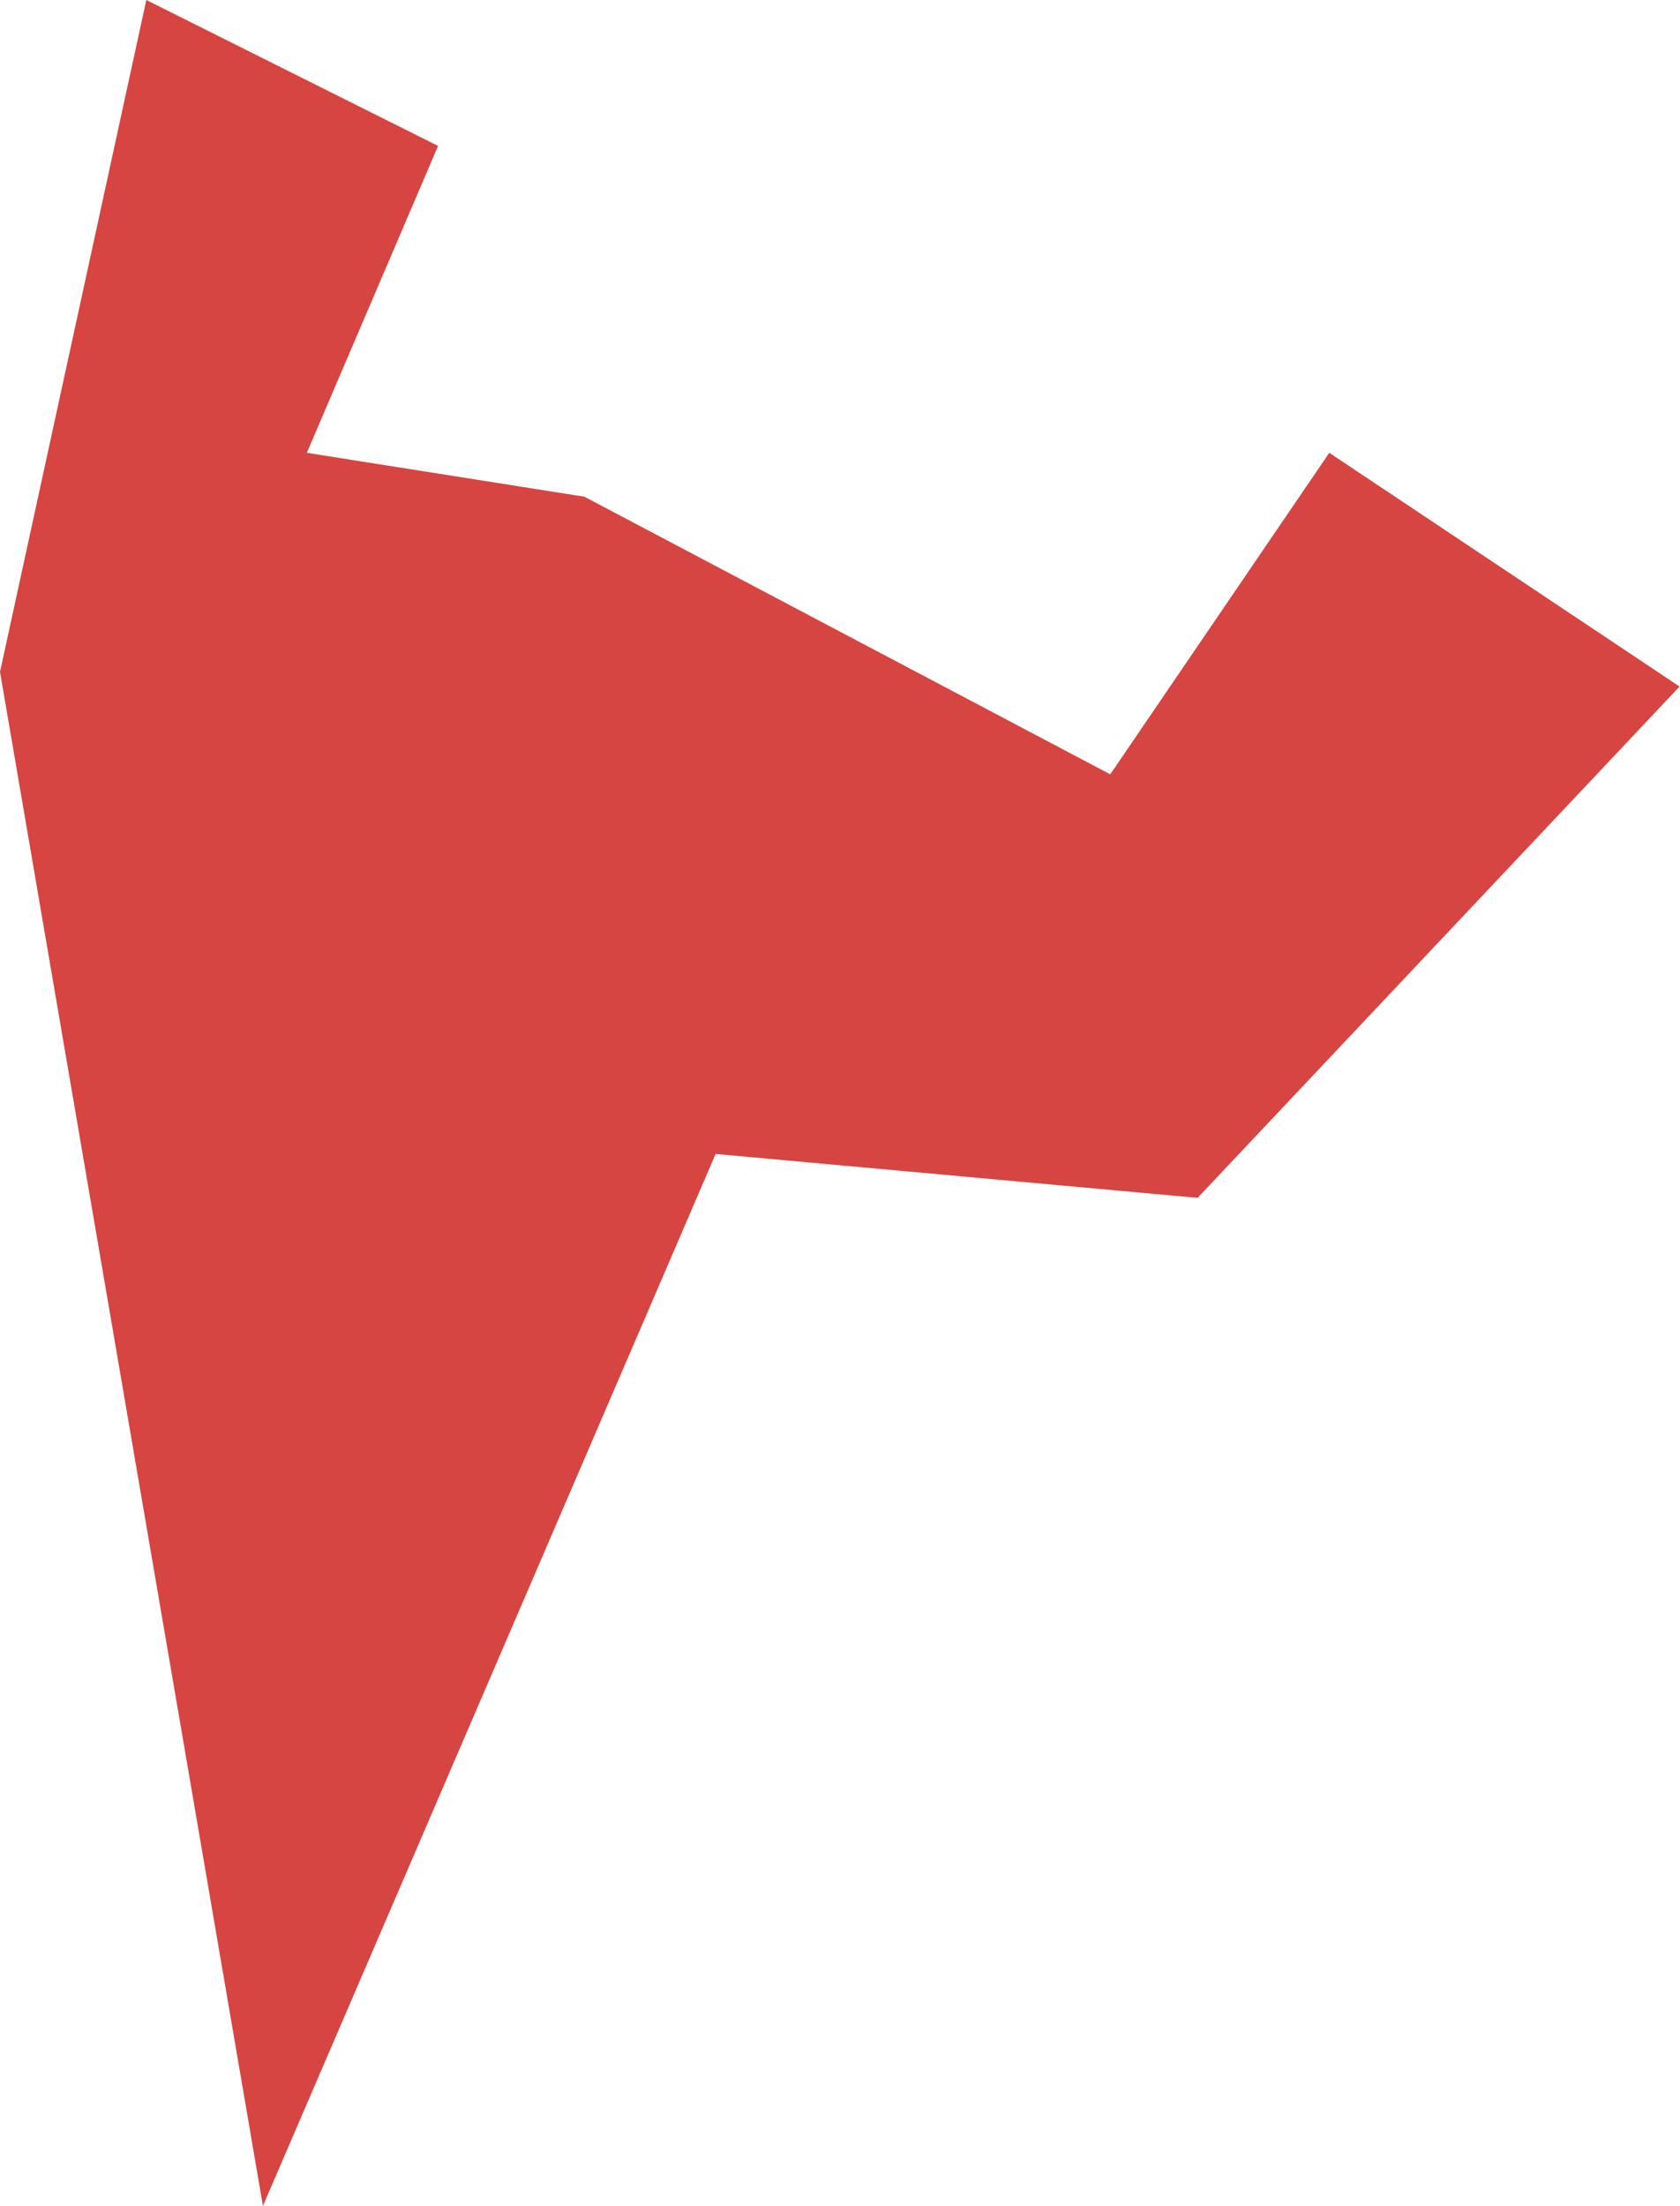 <?xml version="1.0" encoding="UTF-8" standalone="no"?>
<svg
   xmlns:dc="http://purl.org/dc/elements/1.1/"
   xmlns:cc="http://creativecommons.org/ns#"
   xmlns:rdf="http://www.w3.org/1999/02/22-rdf-syntax-ns#"
   xmlns:svg="http://www.w3.org/2000/svg"
   xmlns="http://www.w3.org/2000/svg"
   xmlns:sodipodi="http://sodipodi.sourceforge.net/DTD/sodipodi-0.dtd"
   xmlns:inkscape="http://www.inkscape.org/namespaces/inkscape"
   version="1.0"
   width="3.789"
   height="4.974"
   id="svg2"
   sodipodi:docname="NY_14.svg"
   inkscape:version="0.92.2 5c3e80d, 2017-08-06">
  <defs
     id="defs46" />
  <sodipodi:namedview
     pagecolor="#ffffff"
     bordercolor="#666666"
     borderopacity="1"
     objecttolerance="10"
     gridtolerance="10"
     guidetolerance="10"
     inkscape:pageopacity="0"
     inkscape:pageshadow="2"
     inkscape:window-width="640"
     inkscape:window-height="480"
     id="namedview44"
     showgrid="false"
     inkscape:zoom="0.12542268"
     inkscape:cx="-1066.2285"
     inkscape:cy="-308.6788"
     inkscape:window-x="0"
     inkscape:window-y="0"
     inkscape:window-maximized="0"
     inkscape:current-layer="svg2" />
  <path
     d="M 0.33,0 0.988,0.329 0.692,1.021 1.318,1.12 2.504,1.746 2.998,1.021 3.788,1.548 2.701,2.701 1.614,2.602 0.593,4.974 0,1.515 Z"
     style="fill:#D64541;fill-opacity:1;fill-rule:evenodd;stroke:none;stroke-width:0.1;stroke-miterlimit:4;stroke-dasharray:none;stroke-opacity:1"
     id="NY_14"
     inkscape:connector-curvature="0" />
</svg>
